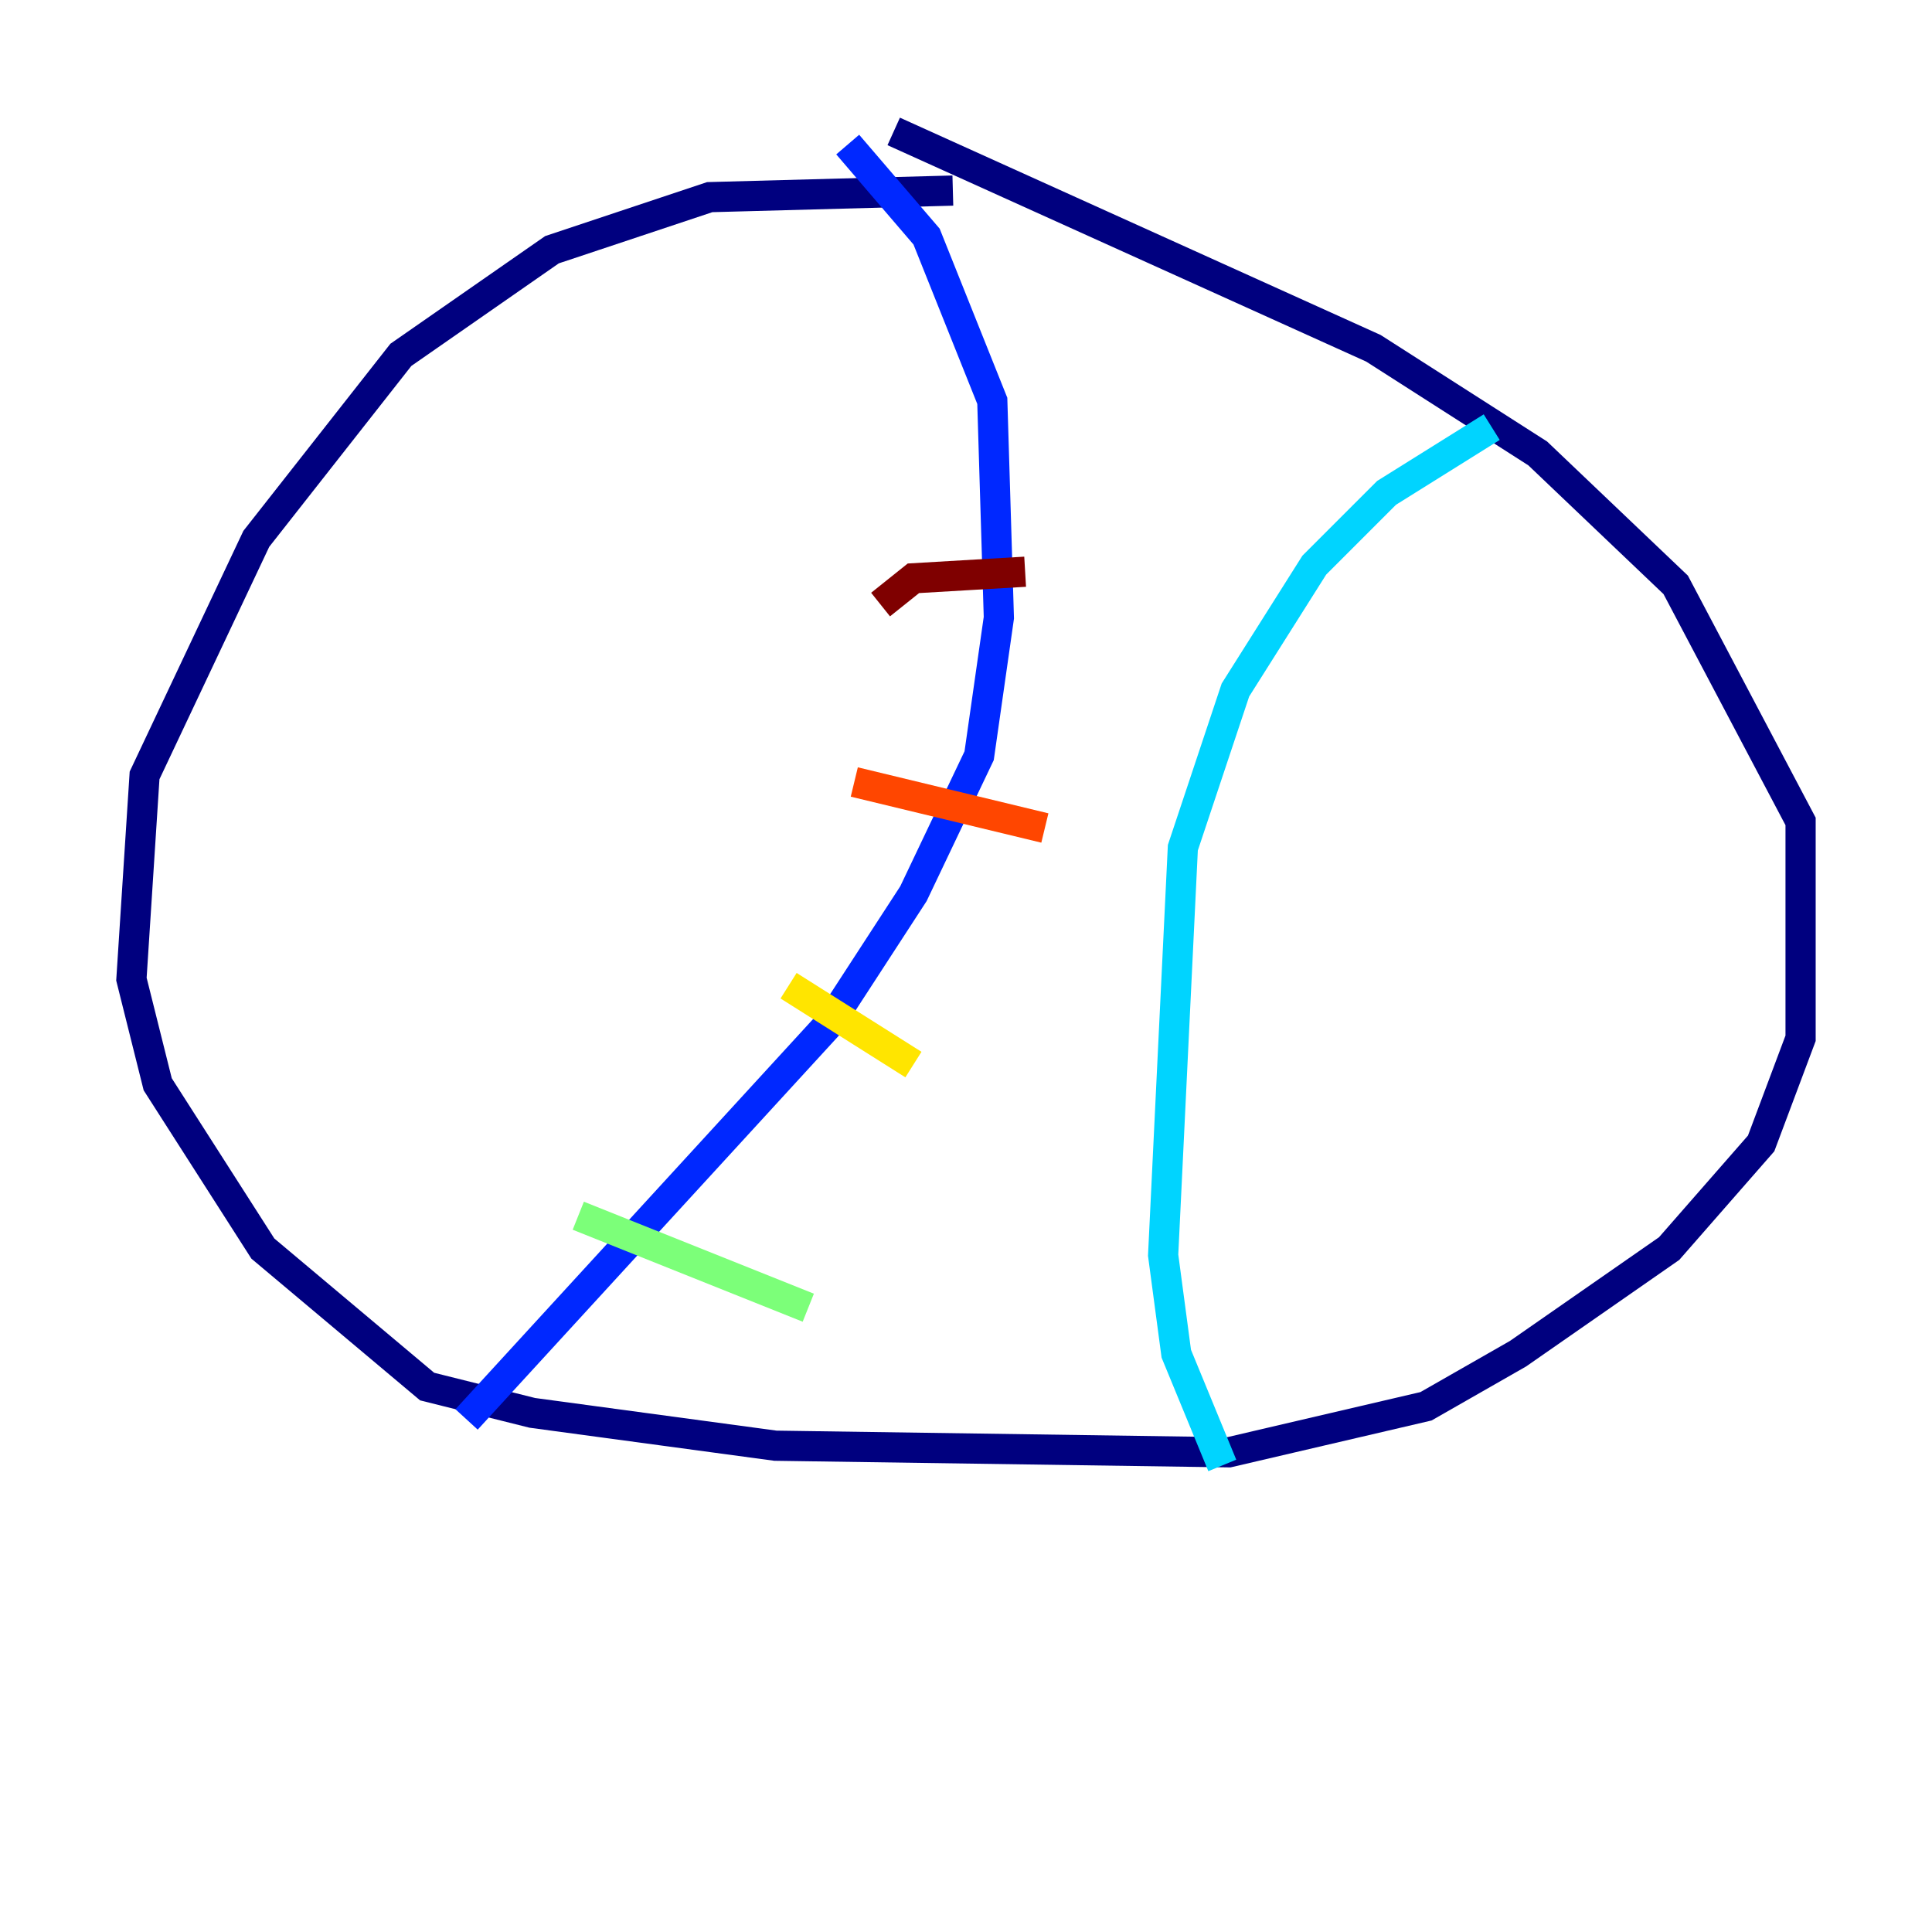 <?xml version="1.0" encoding="utf-8" ?>
<svg baseProfile="tiny" height="128" version="1.2" viewBox="0,0,128,128" width="128" xmlns="http://www.w3.org/2000/svg" xmlns:ev="http://www.w3.org/2001/xml-events" xmlns:xlink="http://www.w3.org/1999/xlink"><defs /><polyline fill="none" points="63.129,12.626 47.02,13.061 36.571,16.544 26.558,23.51 16.98,35.701 9.578,51.374 8.707,64.871 10.449,71.837 17.415,82.721 28.299,91.864 35.265,93.605 51.374,95.782 81.415,96.218 94.476,93.17 100.571,89.687 110.585,82.721 116.68,75.755 119.293,68.789 119.293,54.422 111.02,38.748 101.878,30.041 90.993,23.075 59.211,8.707" stroke="#00007f" stroke-width="2" /><polyline fill="none" points="56.163,9.578 61.388,15.674 65.742,26.558 66.177,40.925 64.871,50.068 60.517,59.211 54.857,67.918 30.912,94.041" stroke="#0028ff" stroke-width="2" /><polyline fill="none" points="98.83,28.299 91.864,32.653 87.075,37.442 81.85,45.714 78.367,56.163 77.061,83.156 77.932,89.687 80.98,97.088" stroke="#00d4ff" stroke-width="2" /><polyline fill="none" points="38.313,80.544 53.551,86.639" stroke="#7cff79" stroke-width="2" /><polyline fill="none" points="52.245,65.306 60.517,70.531" stroke="#ffe500" stroke-width="2" /><polyline fill="none" points="56.599,51.809 69.225,54.857" stroke="#ff4600" stroke-width="2" /><polyline fill="none" points="58.34,40.054 60.517,38.313 67.918,37.878" stroke="#7f0000" stroke-width="2" /></svg>